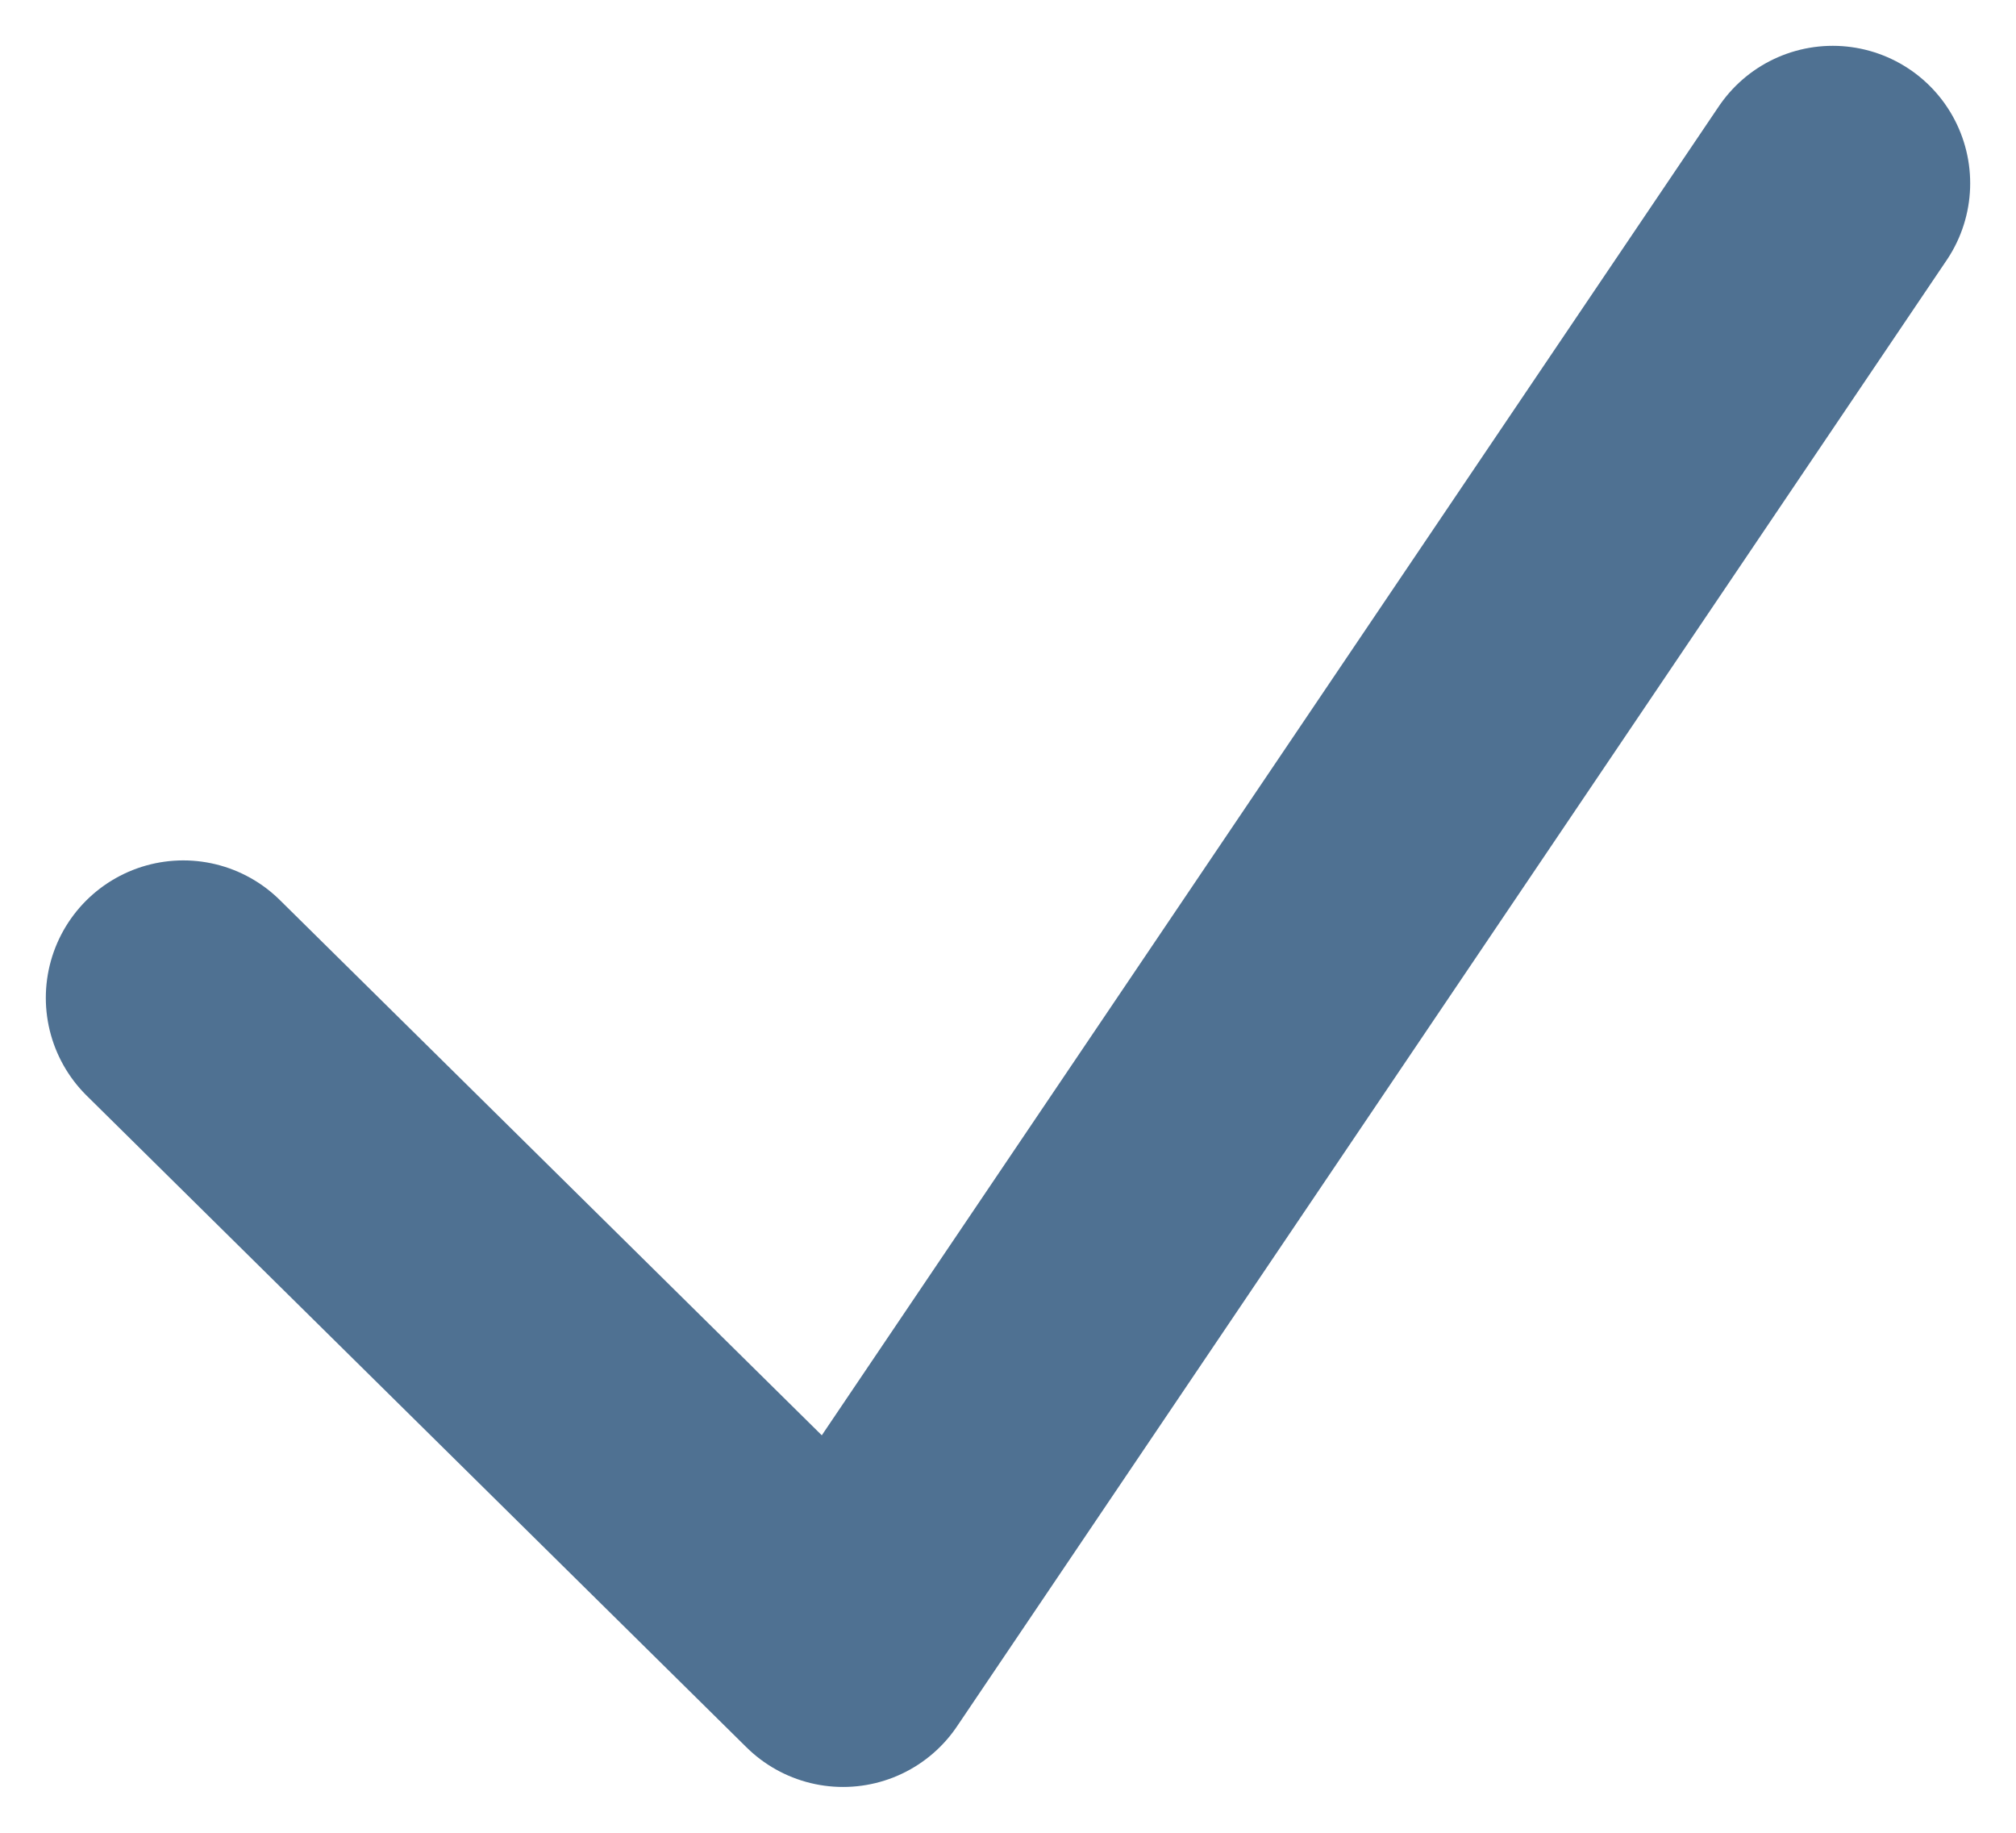 <svg width="22" height="20" viewBox="0 0 22 20" fill="none" xmlns="http://www.w3.org/2000/svg">
<path d="M2 10.889L9.2 18L20 2" stroke="#4F7192" stroke-width="3" stroke-linecap="round" stroke-linejoin="round"/>
</svg>
